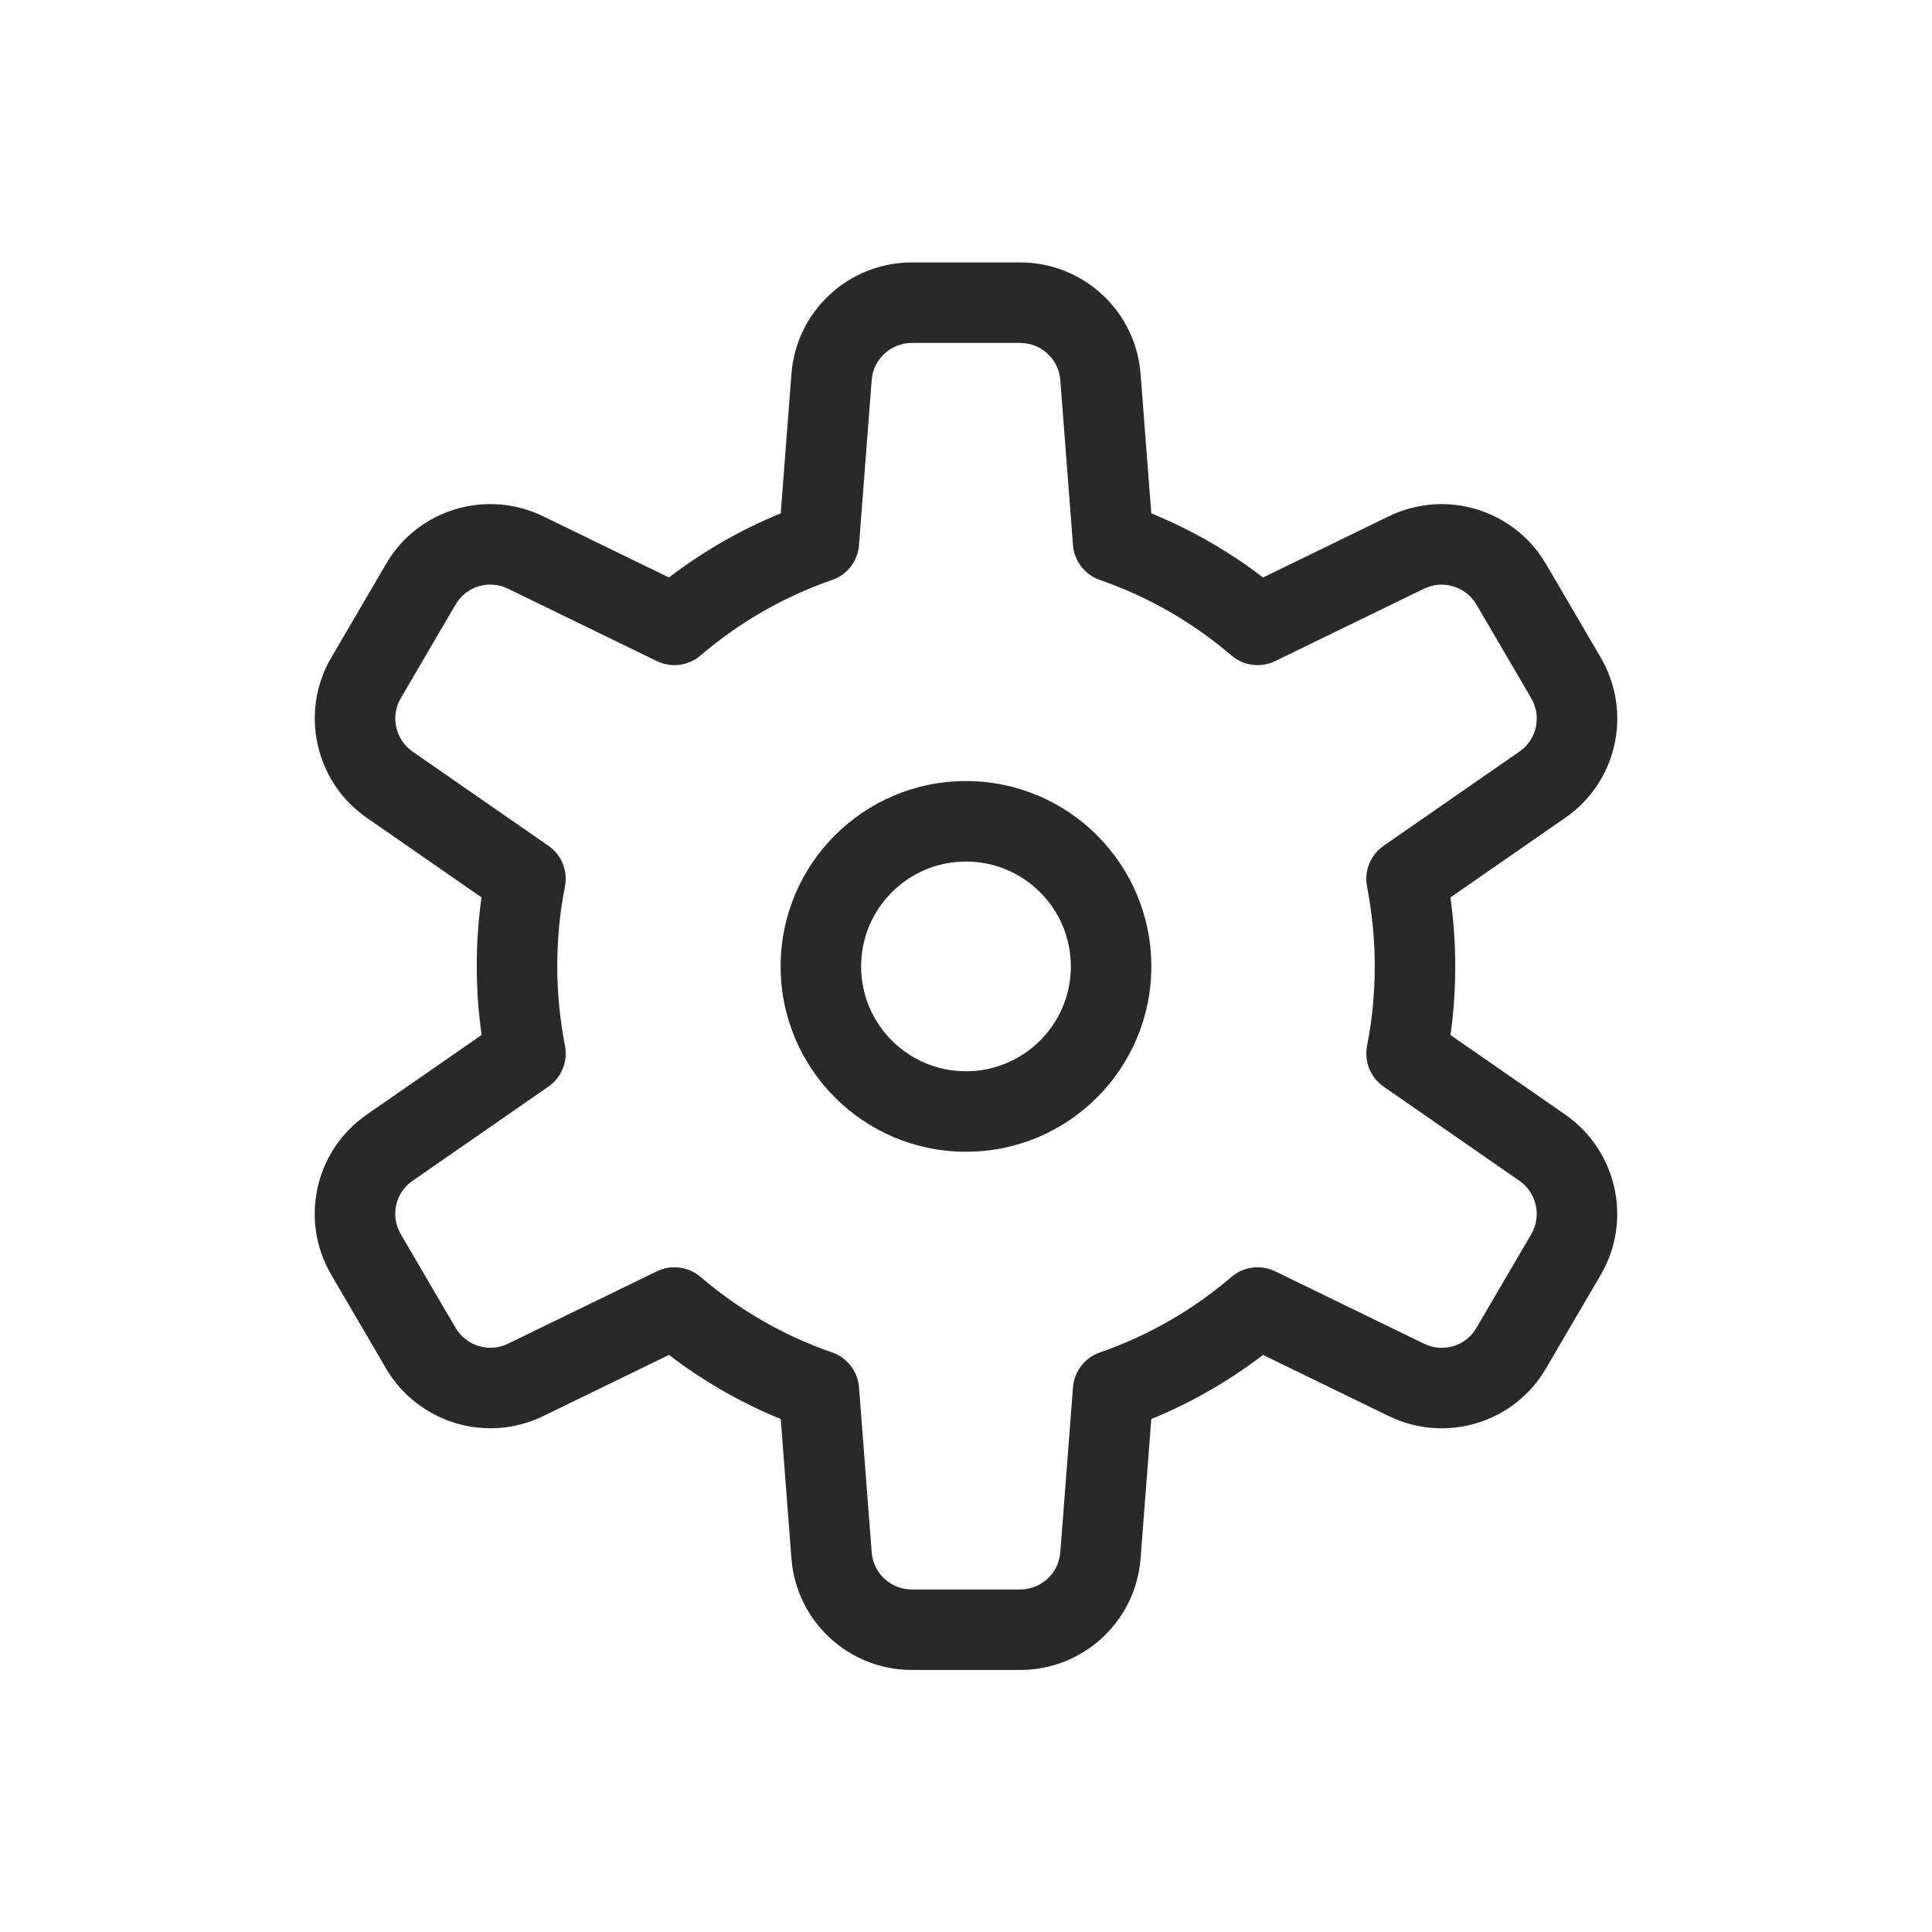<svg width="96" height="96" viewBox="0 0 96 96" xmlns="http://www.w3.org/2000/svg">
<path fill-rule="evenodd" d="M45.31 13.04C42.177 13.04 39.566 15.453 39.326 18.577L39.326 18.577L38.794 25.509C36.794 26.326 34.929 27.403 33.241 28.695L26.985 25.652L26.982 25.65C24.172 24.29 20.765 25.3 19.182 28.023L19.18 28.026L16.467 32.665L16.465 32.668C14.872 35.377 15.658 38.85 18.218 40.632L18.221 40.634L23.926 44.589C23.768 45.709 23.69 46.851 23.69 48.01C23.69 49.178 23.775 50.315 23.931 51.428L18.222 55.385L18.221 55.386L18.221 55.386C15.639 57.174 14.878 60.641 16.464 63.35L16.464 63.351L19.184 68L19.187 68.005C20.773 70.698 24.159 71.736 26.982 70.37L26.985 70.368L33.241 67.325C34.929 68.617 36.794 69.694 38.794 70.511L39.326 77.443L39.326 77.443C39.566 80.567 42.177 82.98 45.31 82.98H50.69C53.823 82.98 56.434 80.567 56.674 77.443L56.674 77.443L57.207 70.511C59.207 69.694 61.072 68.617 62.759 67.325L69.015 70.368L69.019 70.37C71.829 71.73 75.236 70.72 76.818 67.997L76.82 67.994L79.534 63.355L79.535 63.352C81.129 60.643 80.342 57.17 77.783 55.388L77.78 55.386L72.075 51.431C72.232 50.311 72.31 49.169 72.31 48.01C72.31 46.842 72.226 45.705 72.07 44.593L77.778 40.635C80.361 38.848 81.123 35.38 79.537 32.67L79.536 32.669L76.817 28.02L76.814 28.015C75.228 25.322 71.841 24.284 69.019 25.65L69.015 25.652L62.759 28.695C61.072 27.403 59.207 26.326 57.207 25.509L56.674 18.577L56.674 18.577C56.434 15.453 53.823 13.04 50.69 13.04H45.31ZM43.314 18.883L43.314 18.883C43.394 17.847 44.263 17.04 45.31 17.04H50.69C51.737 17.04 52.606 17.848 52.686 18.883L53.316 27.083C53.377 27.878 53.904 28.56 54.657 28.82C57.075 29.657 59.287 30.939 61.189 32.569C61.794 33.087 62.649 33.197 63.365 32.849L70.762 29.25L70.763 29.25C71.7 28.797 72.831 29.138 73.366 30.043L73.367 30.045L76.084 34.69L76.084 34.691C76.617 35.601 76.359 36.752 75.502 37.345L75.501 37.346L68.751 42.026C68.1 42.477 67.777 43.269 67.926 44.046C68.174 45.342 68.31 46.656 68.31 48.01C68.31 49.374 68.182 50.693 67.929 51.958C67.773 52.739 68.096 53.539 68.751 53.994L75.498 58.672L75.5 58.673C76.358 59.272 76.611 60.435 76.087 61.325L76.084 61.33L73.364 65.98L73.36 65.987C72.842 66.88 71.712 67.229 70.763 66.77L70.762 66.77L63.365 63.172C62.649 62.823 61.794 62.933 61.189 63.451C59.287 65.081 57.075 66.363 54.657 67.2C53.904 67.46 53.377 68.143 53.316 68.937L52.686 77.137C52.606 78.173 51.737 78.98 50.69 78.98H45.31C44.263 78.98 43.394 78.173 43.314 77.137L43.314 77.137L42.684 68.937C42.623 68.143 42.097 67.46 41.344 67.2C38.925 66.363 36.714 65.081 34.811 63.451C34.206 62.933 33.352 62.823 32.635 63.172L25.239 66.77L25.238 66.77C24.301 67.223 23.169 66.882 22.635 65.977L22.634 65.975L19.917 61.33L19.916 61.329C19.383 60.419 19.641 59.268 20.498 58.675L20.5 58.674L27.25 53.994C27.9 53.543 28.223 52.751 28.075 51.974C27.826 50.678 27.69 49.364 27.69 48.01C27.69 46.646 27.818 45.327 28.071 44.062C28.228 43.281 27.905 42.481 27.25 42.026L20.503 37.348L20.502 37.348C19.643 36.749 19.389 35.585 19.914 34.695L19.917 34.69L22.637 30.04L22.64 30.034C23.159 29.14 24.289 28.791 25.237 29.25L25.239 29.25L32.635 32.849C33.352 33.197 34.206 33.087 34.811 32.569C36.714 30.939 38.925 29.657 41.344 28.82C42.097 28.56 42.623 27.878 42.684 27.083L43.314 18.883ZM42.789 48.02C42.789 45.143 45.122 42.81 47.999 42.81C50.877 42.81 53.209 45.143 53.209 48.02C53.209 50.898 50.877 53.23 47.999 53.23C45.122 53.23 42.789 50.898 42.789 48.02ZM47.999 38.81C42.913 38.81 38.789 42.934 38.789 48.02C38.789 53.107 42.913 57.23 47.999 57.23C53.086 57.23 57.209 53.107 57.209 48.02C57.209 42.934 53.086 38.81 47.999 38.81Z" fill="#292929"/>
</svg>
